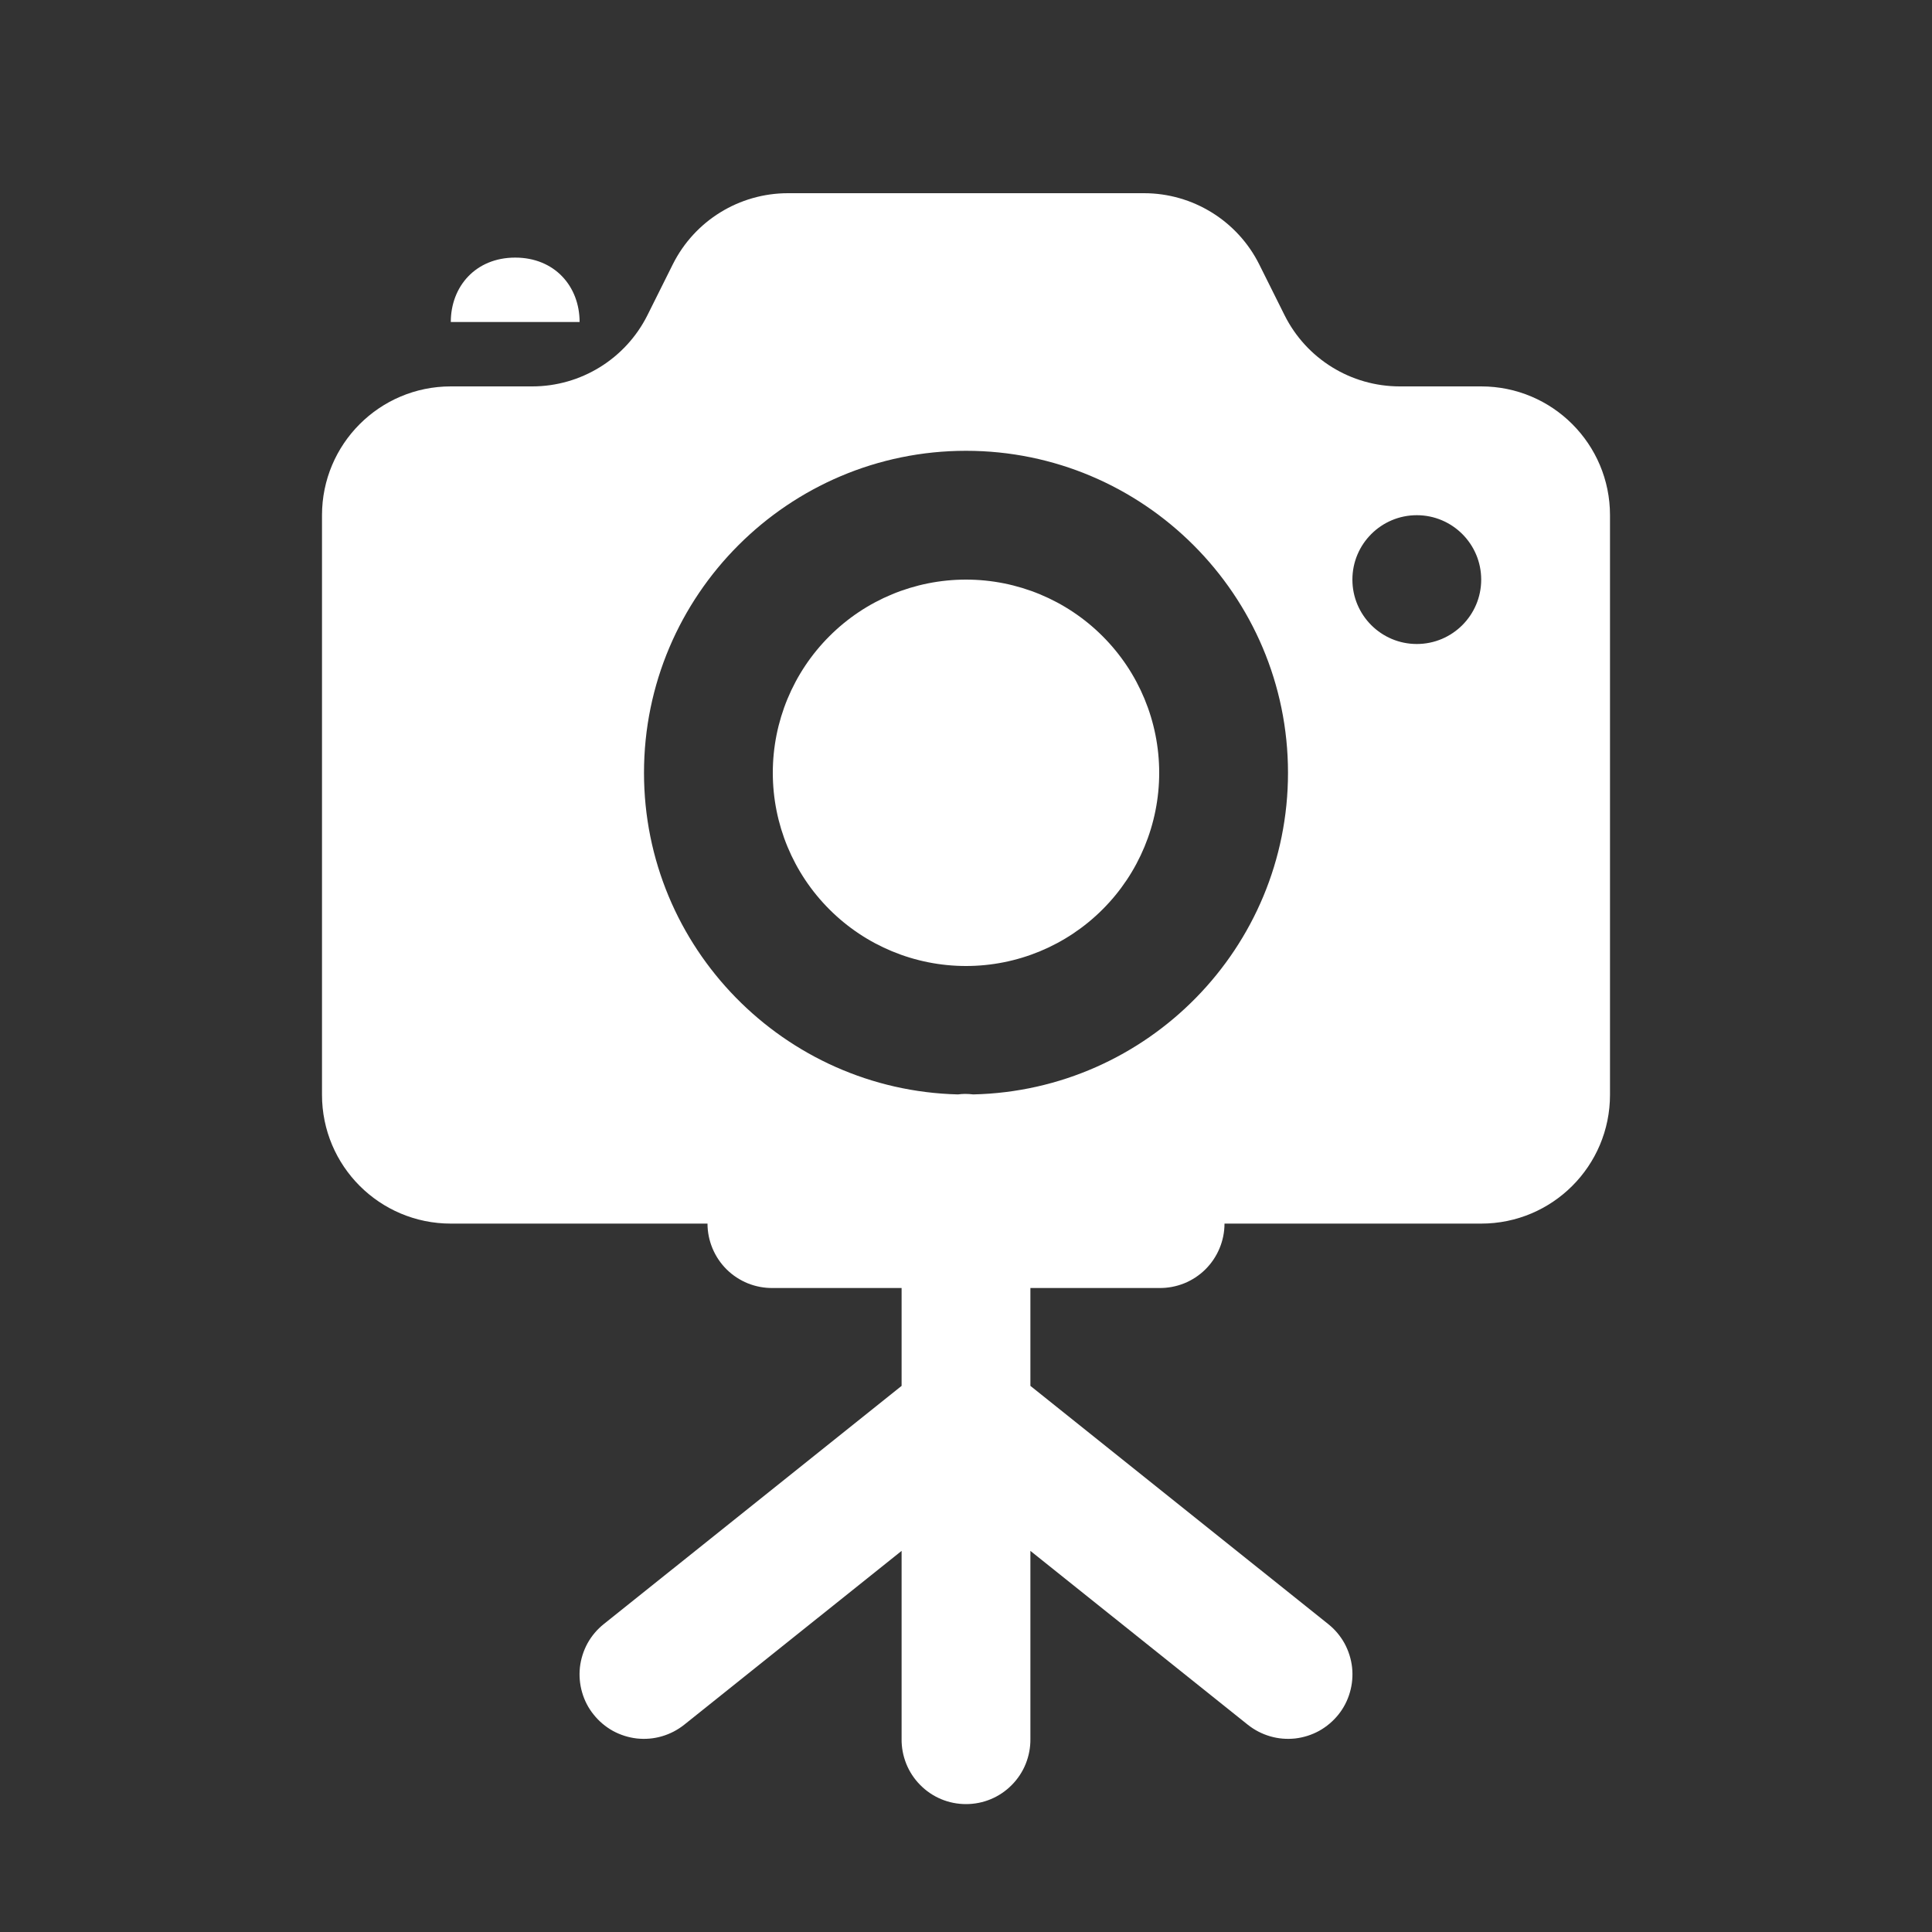 <svg width="30" height="30" viewBox="0 0 30 30" fill="none" xmlns="http://www.w3.org/2000/svg">
<rect x="0" y="0" width="30" height="30" fill="#333333" stroke="none"/>
<g id="adv-icon1">
<path id="Vector" d="M12.236 3C11.478 3 10.786 3.427 10.447 4.105L10.053 4.895C9.714 5.572 9.021 6 8.264 6H7C5.895 6 5 6.895 5 8V17C5 18.105 5.895 19 7 19H10.986C10.986 19.133 11.013 19.264 11.064 19.386C11.115 19.508 11.19 19.619 11.284 19.712C11.378 19.805 11.49 19.878 11.613 19.928C11.736 19.977 11.867 20.002 12 20H14V21.52L9.375 25.219C9.272 25.301 9.187 25.402 9.123 25.517C9.06 25.633 9.02 25.759 9.005 25.89C8.991 26.02 9.002 26.152 9.039 26.279C9.075 26.405 9.136 26.523 9.219 26.625C9.301 26.728 9.402 26.813 9.517 26.877C9.632 26.94 9.759 26.98 9.889 26.995C10.02 27.009 10.152 26.998 10.278 26.961C10.405 26.924 10.522 26.863 10.625 26.781L14 24.082V27C13.998 27.133 14.023 27.264 14.072 27.387C14.121 27.51 14.195 27.622 14.288 27.716C14.381 27.811 14.492 27.886 14.614 27.937C14.736 27.988 14.867 28.014 15 28.014C15.133 28.014 15.264 27.988 15.386 27.937C15.508 27.886 15.619 27.811 15.712 27.716C15.805 27.622 15.879 27.51 15.928 27.387C15.977 27.264 16.002 27.133 16 27V24.082L19.375 26.781C19.478 26.863 19.595 26.924 19.722 26.961C19.848 26.998 19.98 27.009 20.111 26.995C20.241 26.98 20.368 26.94 20.483 26.877C20.598 26.813 20.699 26.728 20.782 26.625C20.864 26.523 20.925 26.405 20.961 26.279C20.998 26.152 21.009 26.02 20.995 25.89C20.98 25.759 20.94 25.633 20.877 25.517C20.813 25.402 20.728 25.301 20.625 25.219L16 21.52V20H18C18.133 20.002 18.264 19.977 18.387 19.928C18.51 19.878 18.622 19.805 18.716 19.712C18.81 19.619 18.885 19.508 18.936 19.386C18.987 19.264 19.014 19.133 19.014 19H23C24.105 19 25 18.105 25 17V8C25 6.895 24.105 6 23 6H21.736C20.978 6 20.286 5.573 19.947 4.895L19.553 4.105C19.214 3.428 18.521 3 17.764 3H12.236ZM8 4C7.386 4 7 4.448 7 5H9C9 4.448 8.614 4 8 4ZM15 7C17.757 7 20 9.243 20 12C20 14.719 17.818 16.933 15.113 16.994C15.07 16.989 15.027 16.986 14.984 16.986C14.948 16.987 14.911 16.989 14.875 16.994C12.176 16.927 10 14.715 10 12C10 9.243 12.243 7 15 7ZM22 8C22.552 8 23 8.448 23 9C23 9.552 22.552 10 22 10C21.448 10 21 9.552 21 9C21 8.448 21.448 8 22 8ZM15 9C14.204 9 13.441 9.316 12.879 9.879C12.316 10.441 12 11.204 12 12C12 12.796 12.316 13.559 12.879 14.121C13.441 14.684 14.204 15 15 15C15.796 15 16.559 14.684 17.121 14.121C17.684 13.559 18 12.796 18 12C18 11.204 17.684 10.441 17.121 9.879C16.559 9.316 15.796 9 15 9Z" fill="white"/>
</g>
</svg>
